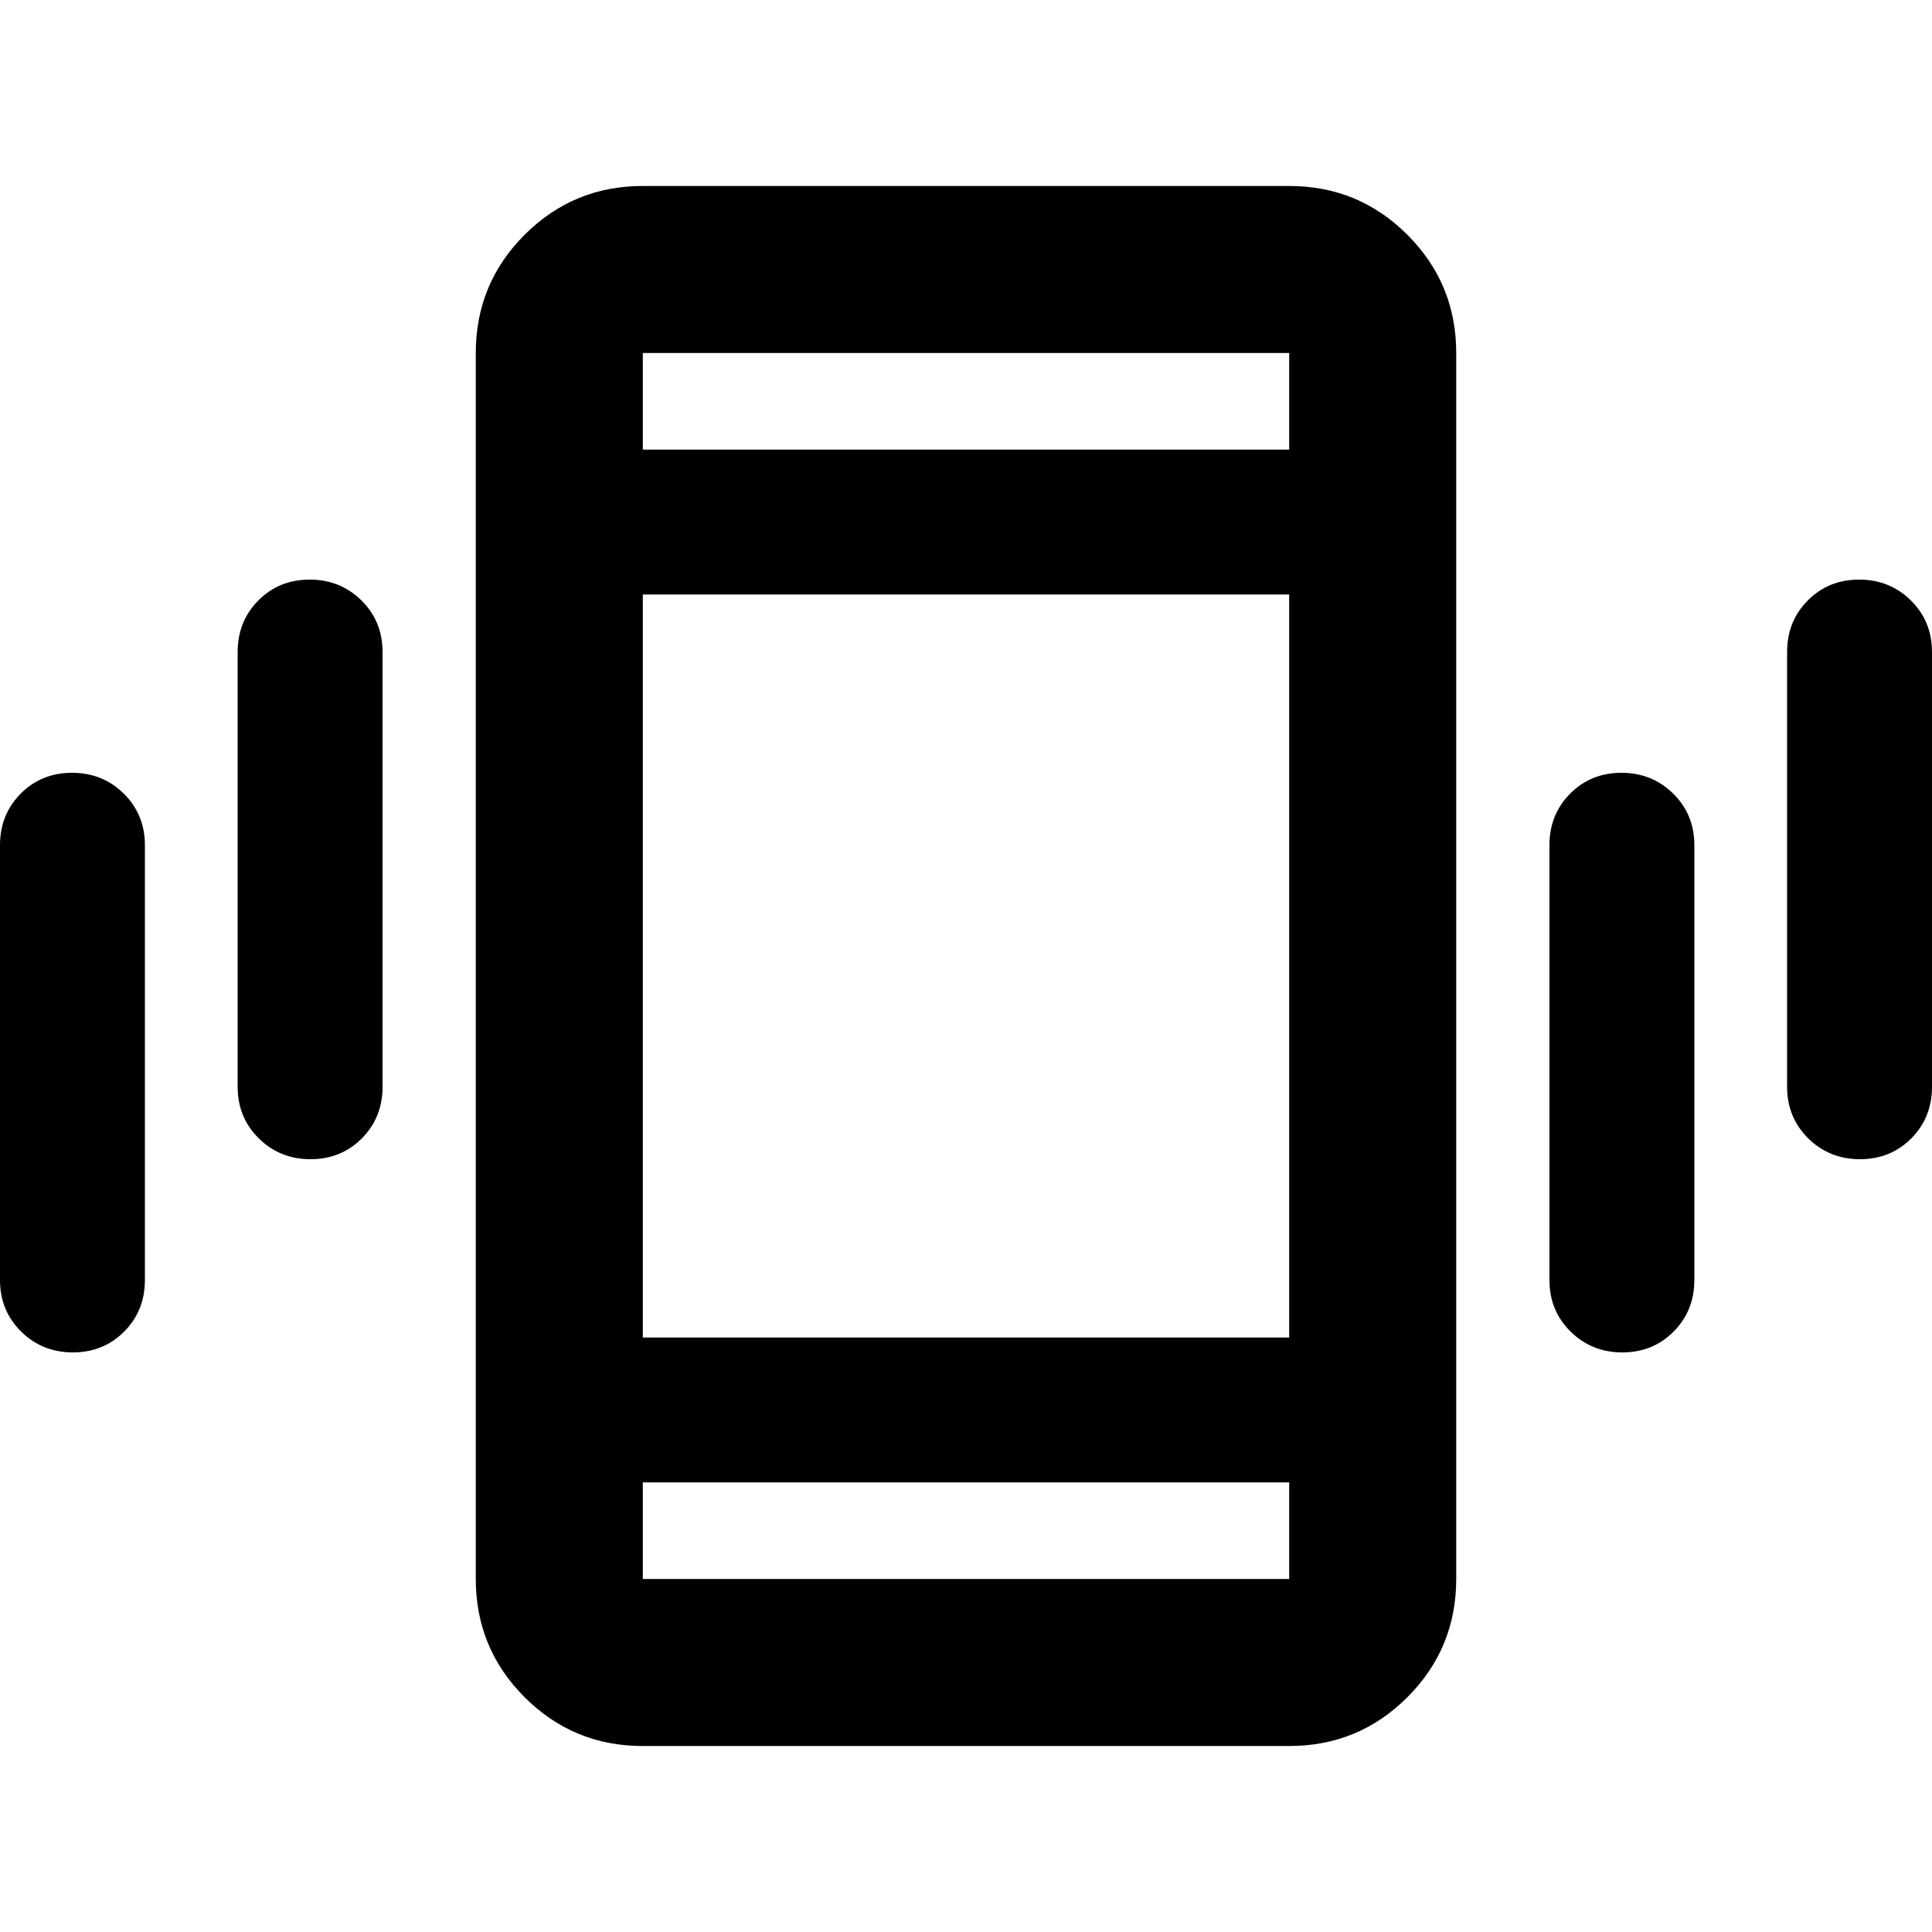 <svg xmlns="http://www.w3.org/2000/svg" height="20" viewBox="0 -960 960 960" width="20"><path d="M36.21-288Q21-288 10.5-298.35T0-324v-216q0-15.3 10.29-25.65Q20.58-576 35.79-576t25.71 10.35Q72-555.3 72-540v216q0 15.3-10.29 25.65Q51.42-288 36.21-288Zm118.09-96q-15.21 0-25.71-10.35T118.09-420v-216q0-15.3 10.29-25.65Q138.67-672 153.88-672t25.71 10.35q10.5 10.35 10.5 25.65v216q0 15.3-10.29 25.65Q169.51-384 154.3-384ZM319.41-92.41q-34.48 0-58.74-24.26-24.26-24.26-24.26-58.74v-609.18q0-34.48 24.26-58.74 24.26-24.26 58.74-24.26h321.18q34.48 0 58.74 24.26 24.26 24.26 24.26 58.74v609.18q0 34.48-24.26 58.74-24.26 24.26-58.74 24.26H319.41Zm321.18-131H319.41v48h321.18v-48ZM319.41-736.59h321.18v-48H319.41v48ZM806.12-288q-15.21 0-25.71-10.35T769.91-324v-216q0-15.3 10.29-25.65Q790.49-576 805.7-576t25.71 10.35q10.5 10.35 10.5 25.65v216q0 15.3-10.29 25.65Q821.33-288 806.12-288Zm118.09-96q-15.21 0-25.71-10.35T888-420v-216q0-15.3 10.29-25.65Q908.58-672 923.79-672t25.71 10.35Q960-651.3 960-636v216q0 15.3-10.29 25.65Q939.42-384 924.21-384Zm-604.8-352.59v-48 48Zm0 513.18v48-48Zm0-72h321.18v-369.18H319.41v369.18Z"/></svg>